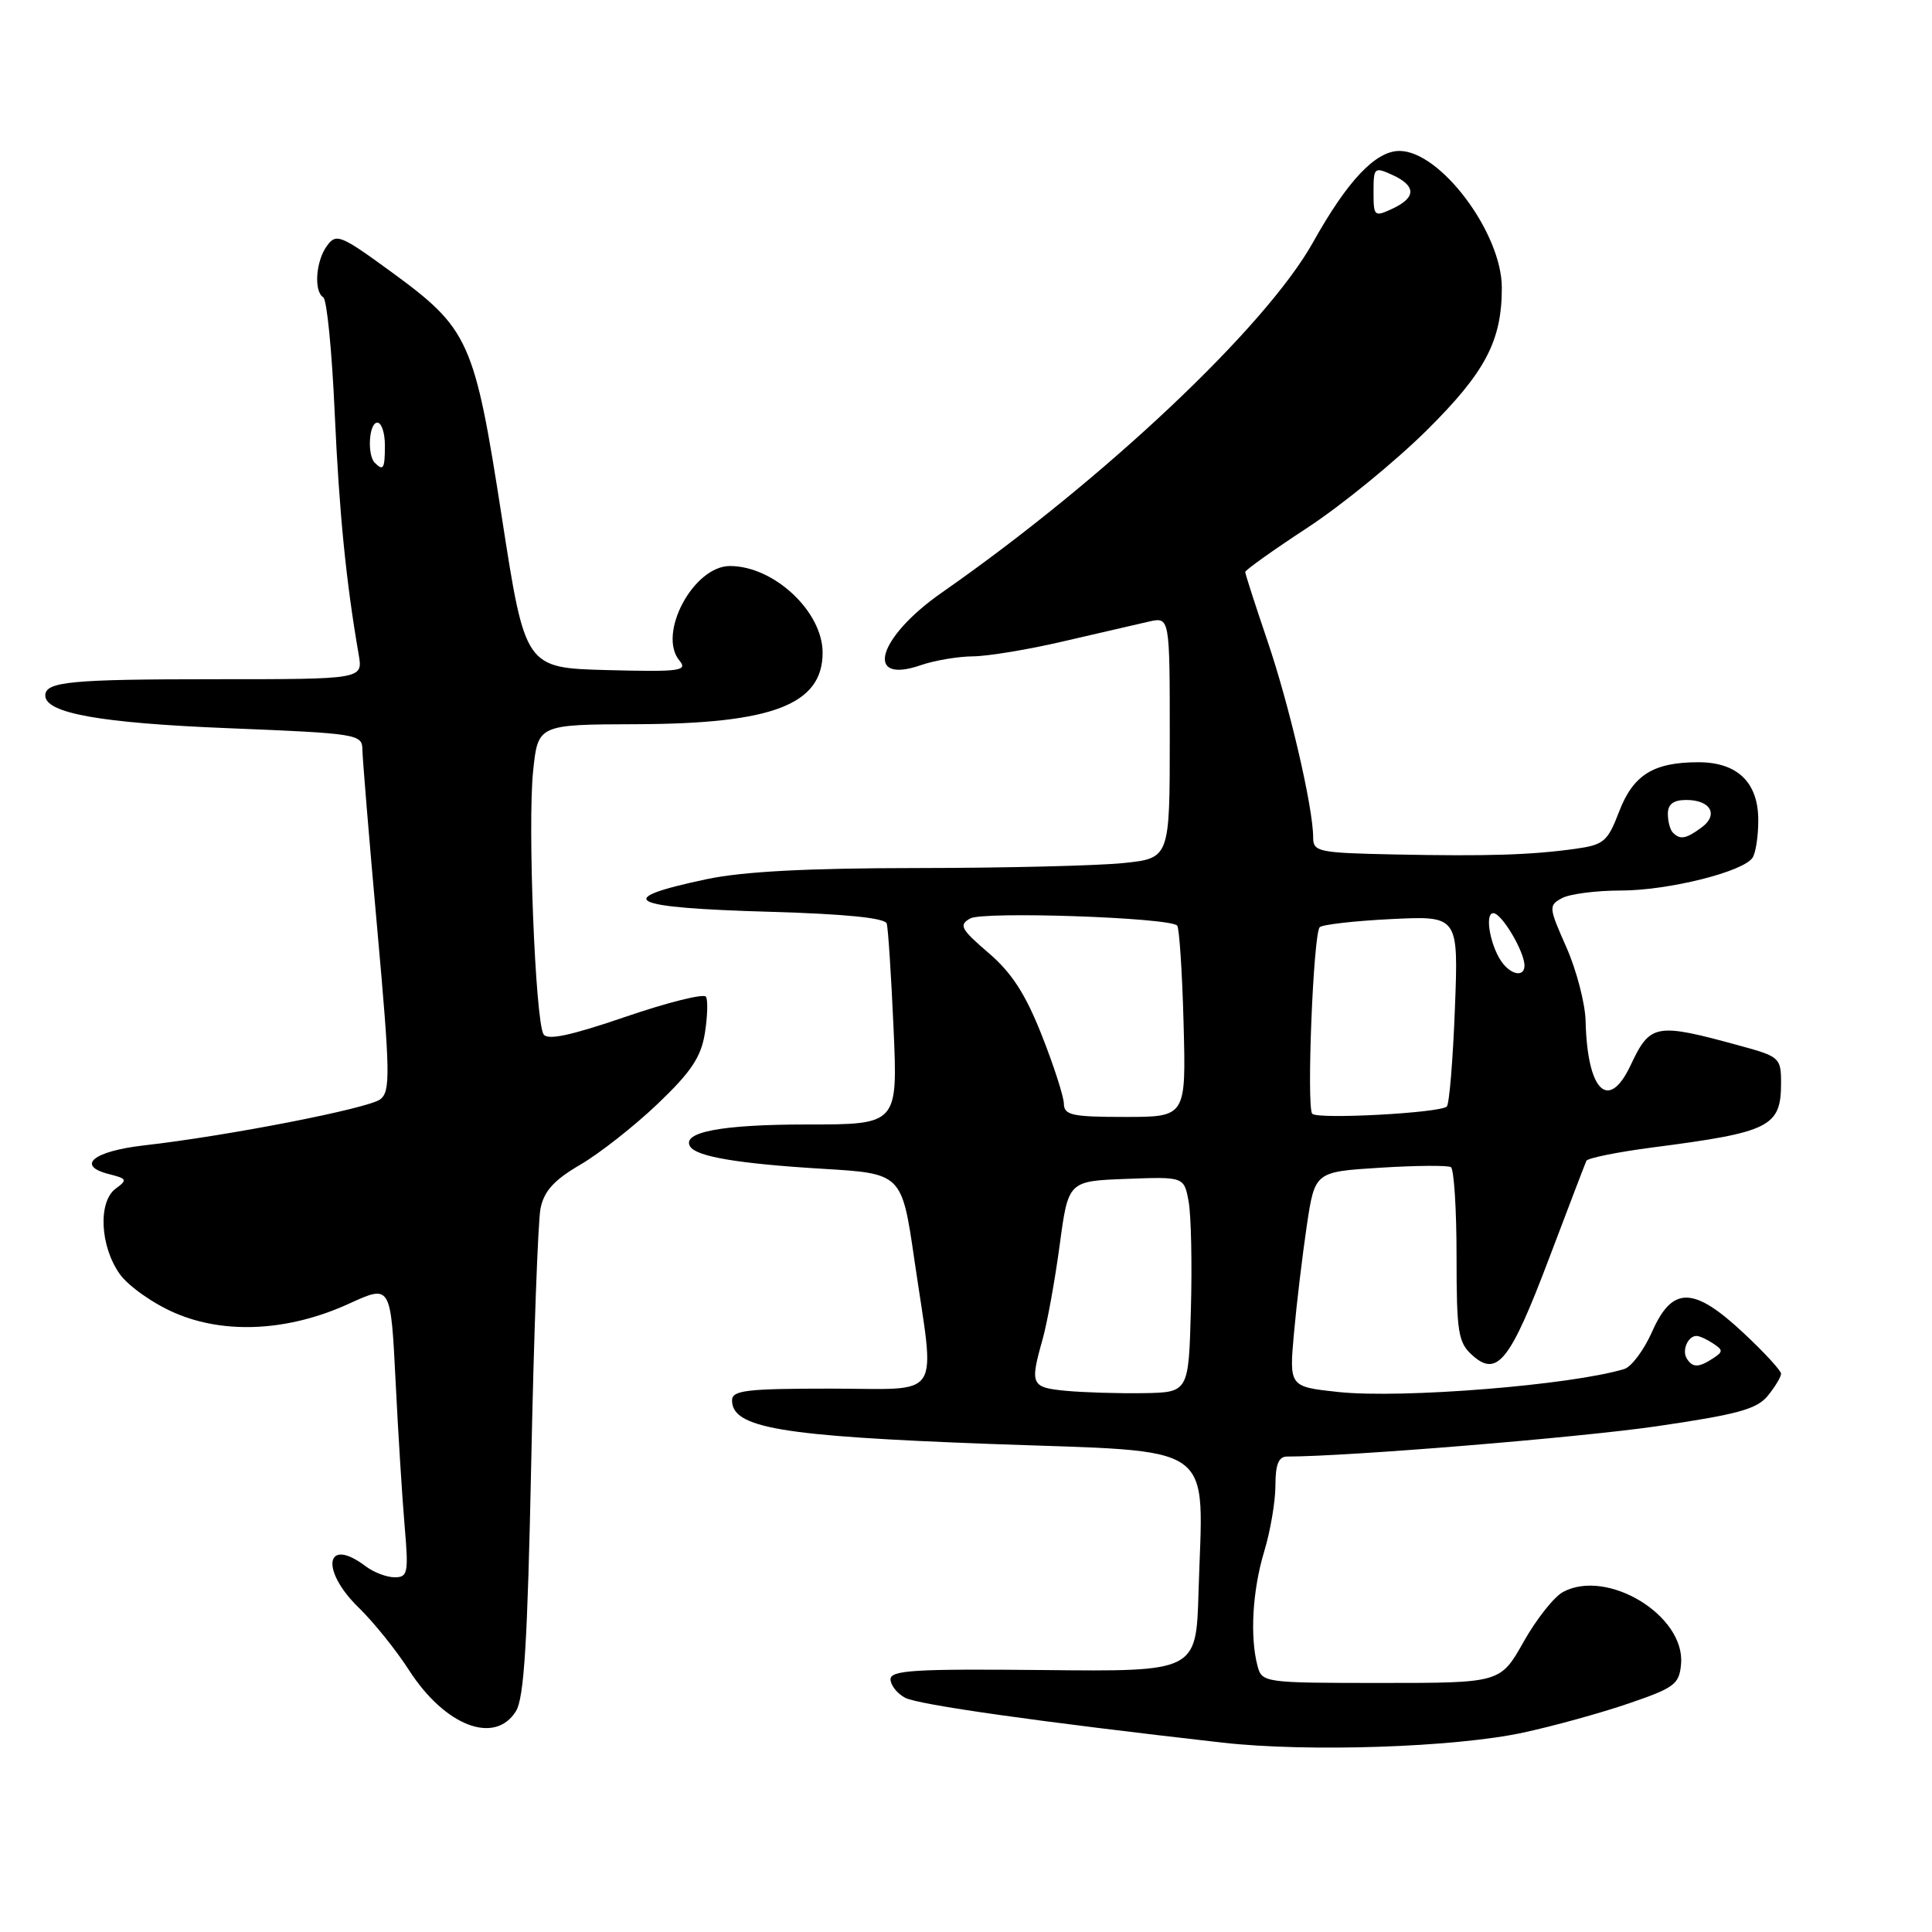 <?xml version="1.0" encoding="UTF-8" standalone="no"?>
<!DOCTYPE svg PUBLIC "-//W3C//DTD SVG 1.1//EN" "http://www.w3.org/Graphics/SVG/1.1/DTD/svg11.dtd" >
<svg xmlns="http://www.w3.org/2000/svg" xmlns:xlink="http://www.w3.org/1999/xlink" version="1.1" viewBox="0 0 256 256">
 <g >
 <path fill="currentColor"
d=" M 201.83 229.58 C 205.86 228.71 212.16 226.97 215.83 225.71 C 221.91 223.63 222.52 223.17 222.75 220.46 C 223.29 214.07 212.99 207.80 207.12 210.94 C 205.93 211.57 203.58 214.54 201.89 217.54 C 198.81 223.00 198.81 223.00 183.02 223.00 C 167.49 223.00 167.22 222.96 166.63 220.75 C 165.60 216.90 165.96 210.71 167.51 205.59 C 168.33 202.89 169.00 198.95 169.00 196.84 C 169.00 194.05 169.42 193.00 170.54 193.00 C 178.54 193.00 209.18 190.49 219.50 188.99 C 230.25 187.42 232.80 186.72 234.25 184.94 C 235.21 183.75 236.00 182.44 236.00 182.03 C 236.00 181.61 233.77 179.19 231.04 176.64 C 224.41 170.43 221.60 170.39 218.92 176.44 C 217.84 178.88 216.18 181.11 215.23 181.40 C 208.19 183.54 185.73 185.34 177.36 184.45 C 170.82 183.75 170.82 183.75 171.46 176.62 C 171.81 172.71 172.58 166.30 173.16 162.38 C 174.23 155.27 174.23 155.27 182.86 154.73 C 187.61 154.43 191.84 154.40 192.25 154.65 C 192.66 154.91 193.00 160.20 193.00 166.40 C 193.00 176.53 193.21 177.88 195.06 179.55 C 198.37 182.55 200.08 180.41 205.20 166.90 C 207.78 160.08 210.03 154.20 210.20 153.82 C 210.36 153.45 214.32 152.65 219.00 152.04 C 234.59 150.02 236.00 149.31 236.00 143.46 C 236.00 140.20 235.77 139.99 230.75 138.62 C 219.35 135.49 218.68 135.60 216.05 141.18 C 213.13 147.36 210.32 144.58 210.10 135.28 C 210.04 132.96 208.90 128.57 207.56 125.53 C 205.20 120.21 205.18 119.97 206.99 119.00 C 208.02 118.45 211.52 118.00 214.75 118.00 C 221.06 118.00 231.03 115.51 232.23 113.64 C 232.64 113.01 232.98 110.81 232.98 108.75 C 233.01 103.70 230.24 101.00 225.05 101.00 C 219.08 101.00 216.40 102.68 214.53 107.57 C 213.01 111.53 212.52 111.95 208.69 112.48 C 202.82 113.29 197.16 113.47 184.75 113.22 C 174.66 113.01 174.00 112.87 174.00 110.96 C 174.00 107.01 170.84 93.41 167.93 84.88 C 166.32 80.14 165.00 76.05 165.00 75.79 C 165.00 75.54 168.71 72.89 173.25 69.92 C 177.79 66.94 184.90 61.13 189.06 57.01 C 196.83 49.30 199.00 45.17 199.00 38.12 C 199.00 30.88 190.86 20.00 185.43 20.00 C 182.27 20.00 178.54 23.95 174.00 32.08 C 167.74 43.30 146.32 63.51 124.80 78.52 C 116.23 84.50 114.45 90.78 122.07 88.12 C 123.85 87.51 126.92 86.99 128.90 86.97 C 130.88 86.96 136.32 86.06 141.00 84.96 C 145.68 83.87 150.74 82.70 152.25 82.36 C 155.00 81.75 155.00 81.75 155.00 97.73 C 155.00 113.72 155.00 113.72 148.85 114.36 C 145.47 114.71 133.21 115.01 121.60 115.02 C 106.97 115.03 98.39 115.48 93.61 116.50 C 80.94 119.18 83.12 120.28 102.11 120.82 C 112.04 121.11 117.27 121.63 117.50 122.38 C 117.68 122.99 118.09 129.24 118.40 136.25 C 118.96 149.00 118.96 149.00 106.91 149.00 C 95.63 149.00 90.27 150.01 91.45 151.92 C 92.28 153.26 97.86 154.20 109.00 154.87 C 119.50 155.50 119.50 155.50 121.17 167.00 C 123.92 185.87 125.15 184.00 110.00 184.00 C 98.92 184.00 97.00 184.23 97.00 185.55 C 97.00 189.21 103.46 190.30 131.21 191.33 C 161.85 192.46 159.40 190.71 158.81 211.00 C 158.50 221.50 158.50 221.50 138.25 221.29 C 121.30 221.12 118.00 221.31 118.00 222.51 C 118.00 223.29 118.87 224.40 119.93 224.96 C 121.66 225.89 137.76 228.16 162.00 230.91 C 173.30 232.18 192.75 231.54 201.83 229.58 Z  M 68.36 226.75 C 69.45 225.01 69.90 217.59 70.39 193.85 C 70.73 176.99 71.29 161.82 71.62 160.13 C 72.09 157.82 73.40 156.37 76.87 154.34 C 79.42 152.86 84.03 149.23 87.13 146.28 C 91.57 142.05 92.89 140.08 93.40 136.90 C 93.75 134.69 93.82 132.51 93.54 132.07 C 93.27 131.62 88.47 132.82 82.89 134.73 C 75.58 137.23 72.54 137.88 72.02 137.04 C 70.93 135.27 69.90 109.26 70.64 102.19 C 71.28 96.00 71.28 96.00 84.39 95.96 C 102.39 95.90 109.00 93.35 109.00 86.48 C 109.00 81.03 102.55 75.00 96.72 75.00 C 91.89 75.00 87.08 83.99 90.03 87.53 C 91.16 88.90 90.12 89.04 80.45 88.79 C 69.59 88.50 69.59 88.50 66.49 68.50 C 62.85 45.04 62.18 43.57 51.77 35.97 C 45.12 31.12 44.55 30.89 43.32 32.58 C 41.84 34.60 41.56 38.61 42.84 39.40 C 43.31 39.69 43.99 46.58 44.35 54.71 C 44.95 67.98 45.85 77.04 47.53 86.75 C 48.09 90.00 48.09 90.00 28.63 90.00 C 9.37 90.00 6.00 90.32 6.00 92.16 C 6.00 94.50 13.30 95.81 30.25 96.49 C 47.49 97.19 48.00 97.28 48.02 99.36 C 48.04 100.54 48.91 111.17 49.98 123.00 C 51.71 142.26 51.75 144.62 50.38 145.67 C 48.78 146.88 30.20 150.51 19.08 151.77 C 12.35 152.54 10.01 154.46 14.46 155.58 C 16.84 156.18 16.91 156.34 15.33 157.50 C 12.97 159.23 13.25 165.14 15.87 168.82 C 17.01 170.42 20.30 172.74 23.19 173.98 C 29.84 176.85 38.29 176.39 46.28 172.73 C 51.77 170.22 51.77 170.22 52.41 182.86 C 52.75 189.81 53.30 198.54 53.62 202.25 C 54.15 208.43 54.04 209.00 52.29 209.00 C 51.24 209.00 49.51 208.34 48.44 207.53 C 43.12 203.51 42.40 208.05 47.56 213.05 C 49.51 214.95 52.49 218.65 54.18 221.28 C 58.94 228.70 65.55 231.25 68.36 226.75 Z  M 141.25 184.29 C 136.62 183.85 136.45 183.49 138.14 177.50 C 138.76 175.30 139.78 169.68 140.41 165.00 C 141.55 156.50 141.55 156.50 149.22 156.21 C 156.89 155.92 156.89 155.92 157.50 159.21 C 157.83 161.02 157.97 167.45 157.80 173.50 C 157.50 184.50 157.50 184.50 151.50 184.60 C 148.20 184.65 143.59 184.51 141.25 184.29 Z  M 223.50 180.00 C 222.83 178.92 223.68 176.99 224.81 177.02 C 225.19 177.02 226.18 177.47 227.00 178.02 C 228.33 178.89 228.33 179.11 227.00 179.98 C 225.08 181.24 224.27 181.25 223.50 180.00 Z  M 140.97 146.25 C 140.95 145.29 139.63 141.19 138.03 137.15 C 135.88 131.71 134.06 128.89 130.97 126.25 C 127.30 123.10 127.02 122.57 128.56 121.70 C 130.30 120.73 154.90 121.57 155.98 122.64 C 156.26 122.93 156.65 128.75 156.83 135.58 C 157.16 148.00 157.16 148.00 149.08 148.00 C 142.06 148.00 141.00 147.77 140.97 146.25 Z  M 173.88 147.58 C 173.10 146.76 174.02 123.72 174.87 122.86 C 175.22 122.51 179.50 122.02 184.38 121.78 C 193.26 121.35 193.26 121.35 192.78 133.69 C 192.52 140.47 192.04 146.29 191.71 146.62 C 190.86 147.47 174.62 148.35 173.88 147.58 Z  M 199.20 127.74 C 197.56 125.77 196.62 121.00 197.87 121.00 C 198.98 121.00 202.00 126.08 202.00 127.95 C 202.00 129.38 200.47 129.27 199.20 127.74 Z  M 221.67 110.33 C 221.30 109.97 221.00 108.84 221.00 107.83 C 221.00 106.56 221.74 106.00 223.44 106.00 C 226.68 106.00 227.76 107.97 225.46 109.65 C 223.39 111.17 222.63 111.30 221.67 110.33 Z  M 182.00 25.43 C 182.00 22.18 182.10 22.09 184.50 23.18 C 187.67 24.63 187.67 26.18 184.49 27.66 C 182.10 28.77 182.00 28.68 182.00 25.43 Z  M 49.67 61.33 C 48.62 60.29 48.89 56.00 50.00 56.00 C 50.55 56.00 51.00 57.35 51.00 59.00 C 51.00 62.11 50.80 62.46 49.67 61.33 Z "/>
</g>
</svg>